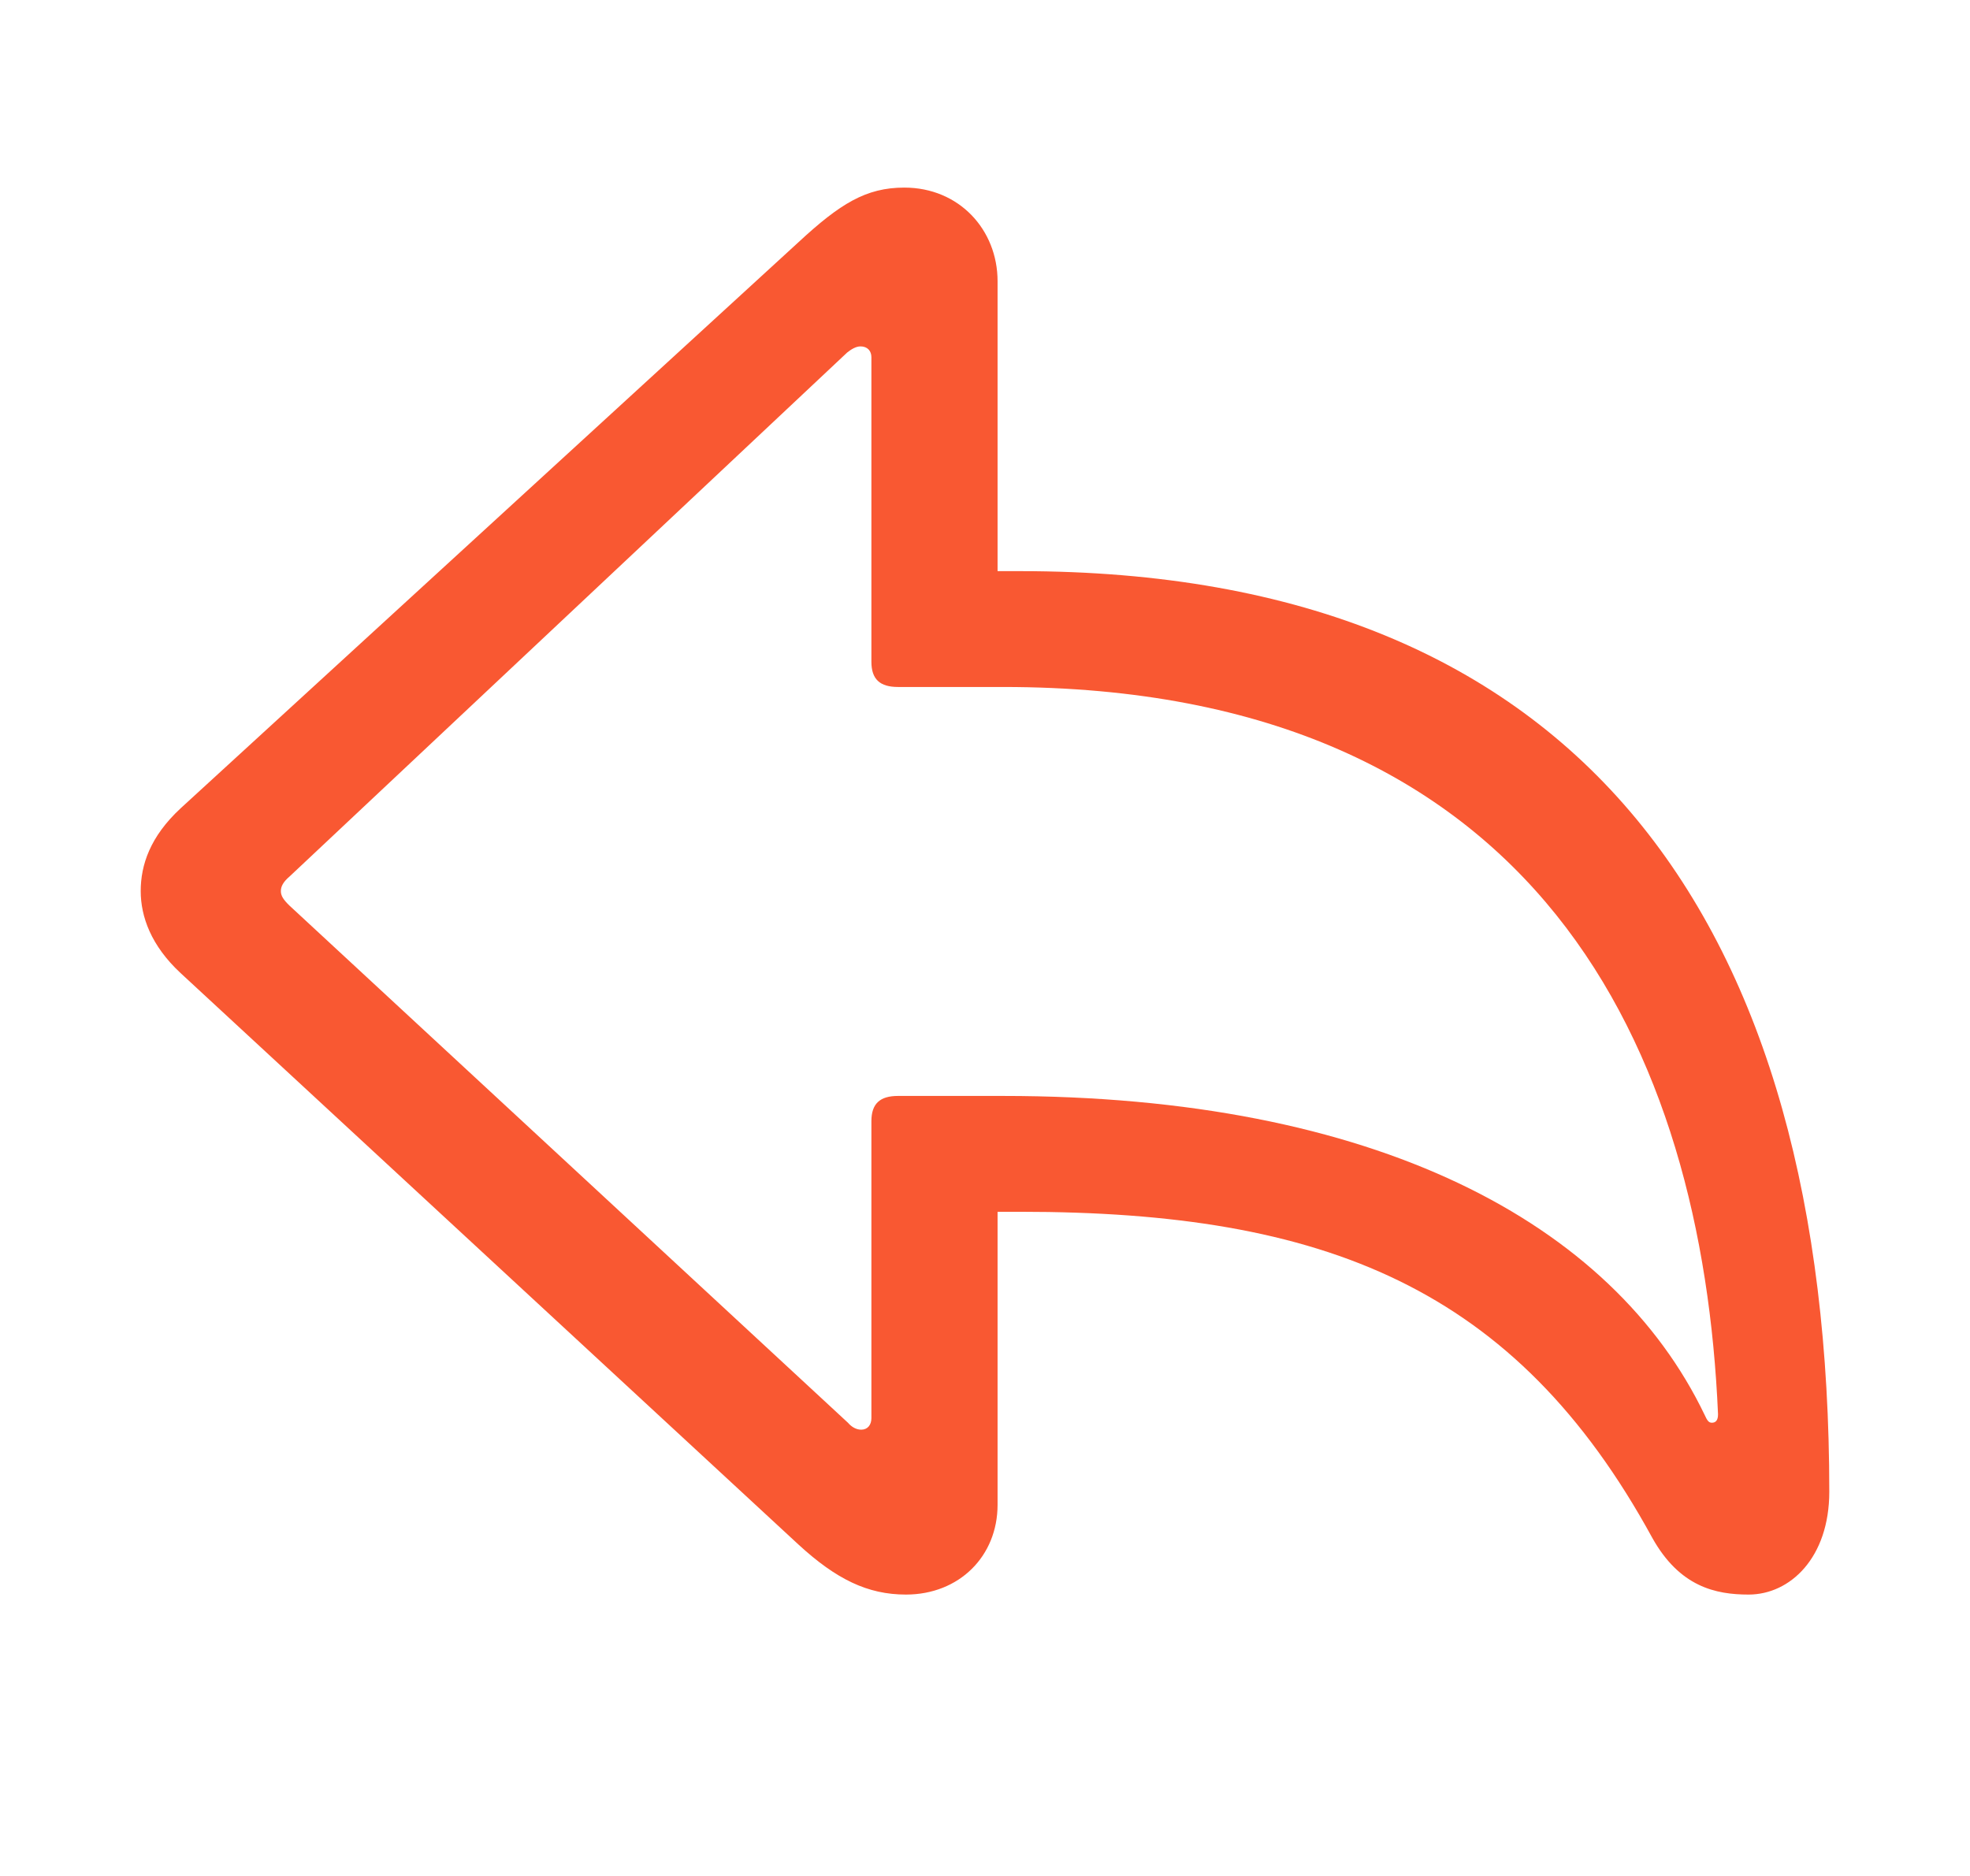 <svg width="21" height="20" viewBox="0 0 21 20" fill="none" xmlns="http://www.w3.org/2000/svg">
<path d="M9.657 17C10.225 17 10.634 16.591 10.634 16.043V12.919H10.876C14.115 12.919 16.152 13.72 17.613 16.395C17.905 16.918 18.289 17 18.64 17C19.083 17 19.5 16.607 19.5 15.904C19.5 9.86 16.887 6.089 10.876 6.089H10.634V2.998C10.634 2.45 10.225 2 9.64 2C9.231 2 8.955 2.172 8.513 2.581L1.926 8.617C1.6 8.919 1.5 9.222 1.5 9.5C1.5 9.77 1.609 10.081 1.926 10.375L8.513 16.468C8.914 16.836 9.248 17 9.657 17ZM9.181 15.242C9.131 15.242 9.081 15.217 9.039 15.168L3.086 9.655C3.019 9.59 2.994 9.549 2.994 9.5C2.994 9.451 3.019 9.402 3.086 9.345L9.031 3.758C9.072 3.726 9.122 3.693 9.173 3.693C9.248 3.693 9.289 3.742 9.289 3.808V7.055C9.289 7.243 9.381 7.324 9.573 7.324H10.692C16.419 7.324 18.148 11.217 18.314 15.078C18.314 15.143 18.289 15.168 18.248 15.168C18.214 15.168 18.198 15.143 18.172 15.086C17.187 13.033 14.658 11.684 10.692 11.684H9.573C9.381 11.684 9.289 11.765 9.289 11.954V15.119C9.289 15.192 9.248 15.242 9.181 15.242Z" fill="#F95832"/>
</svg>
